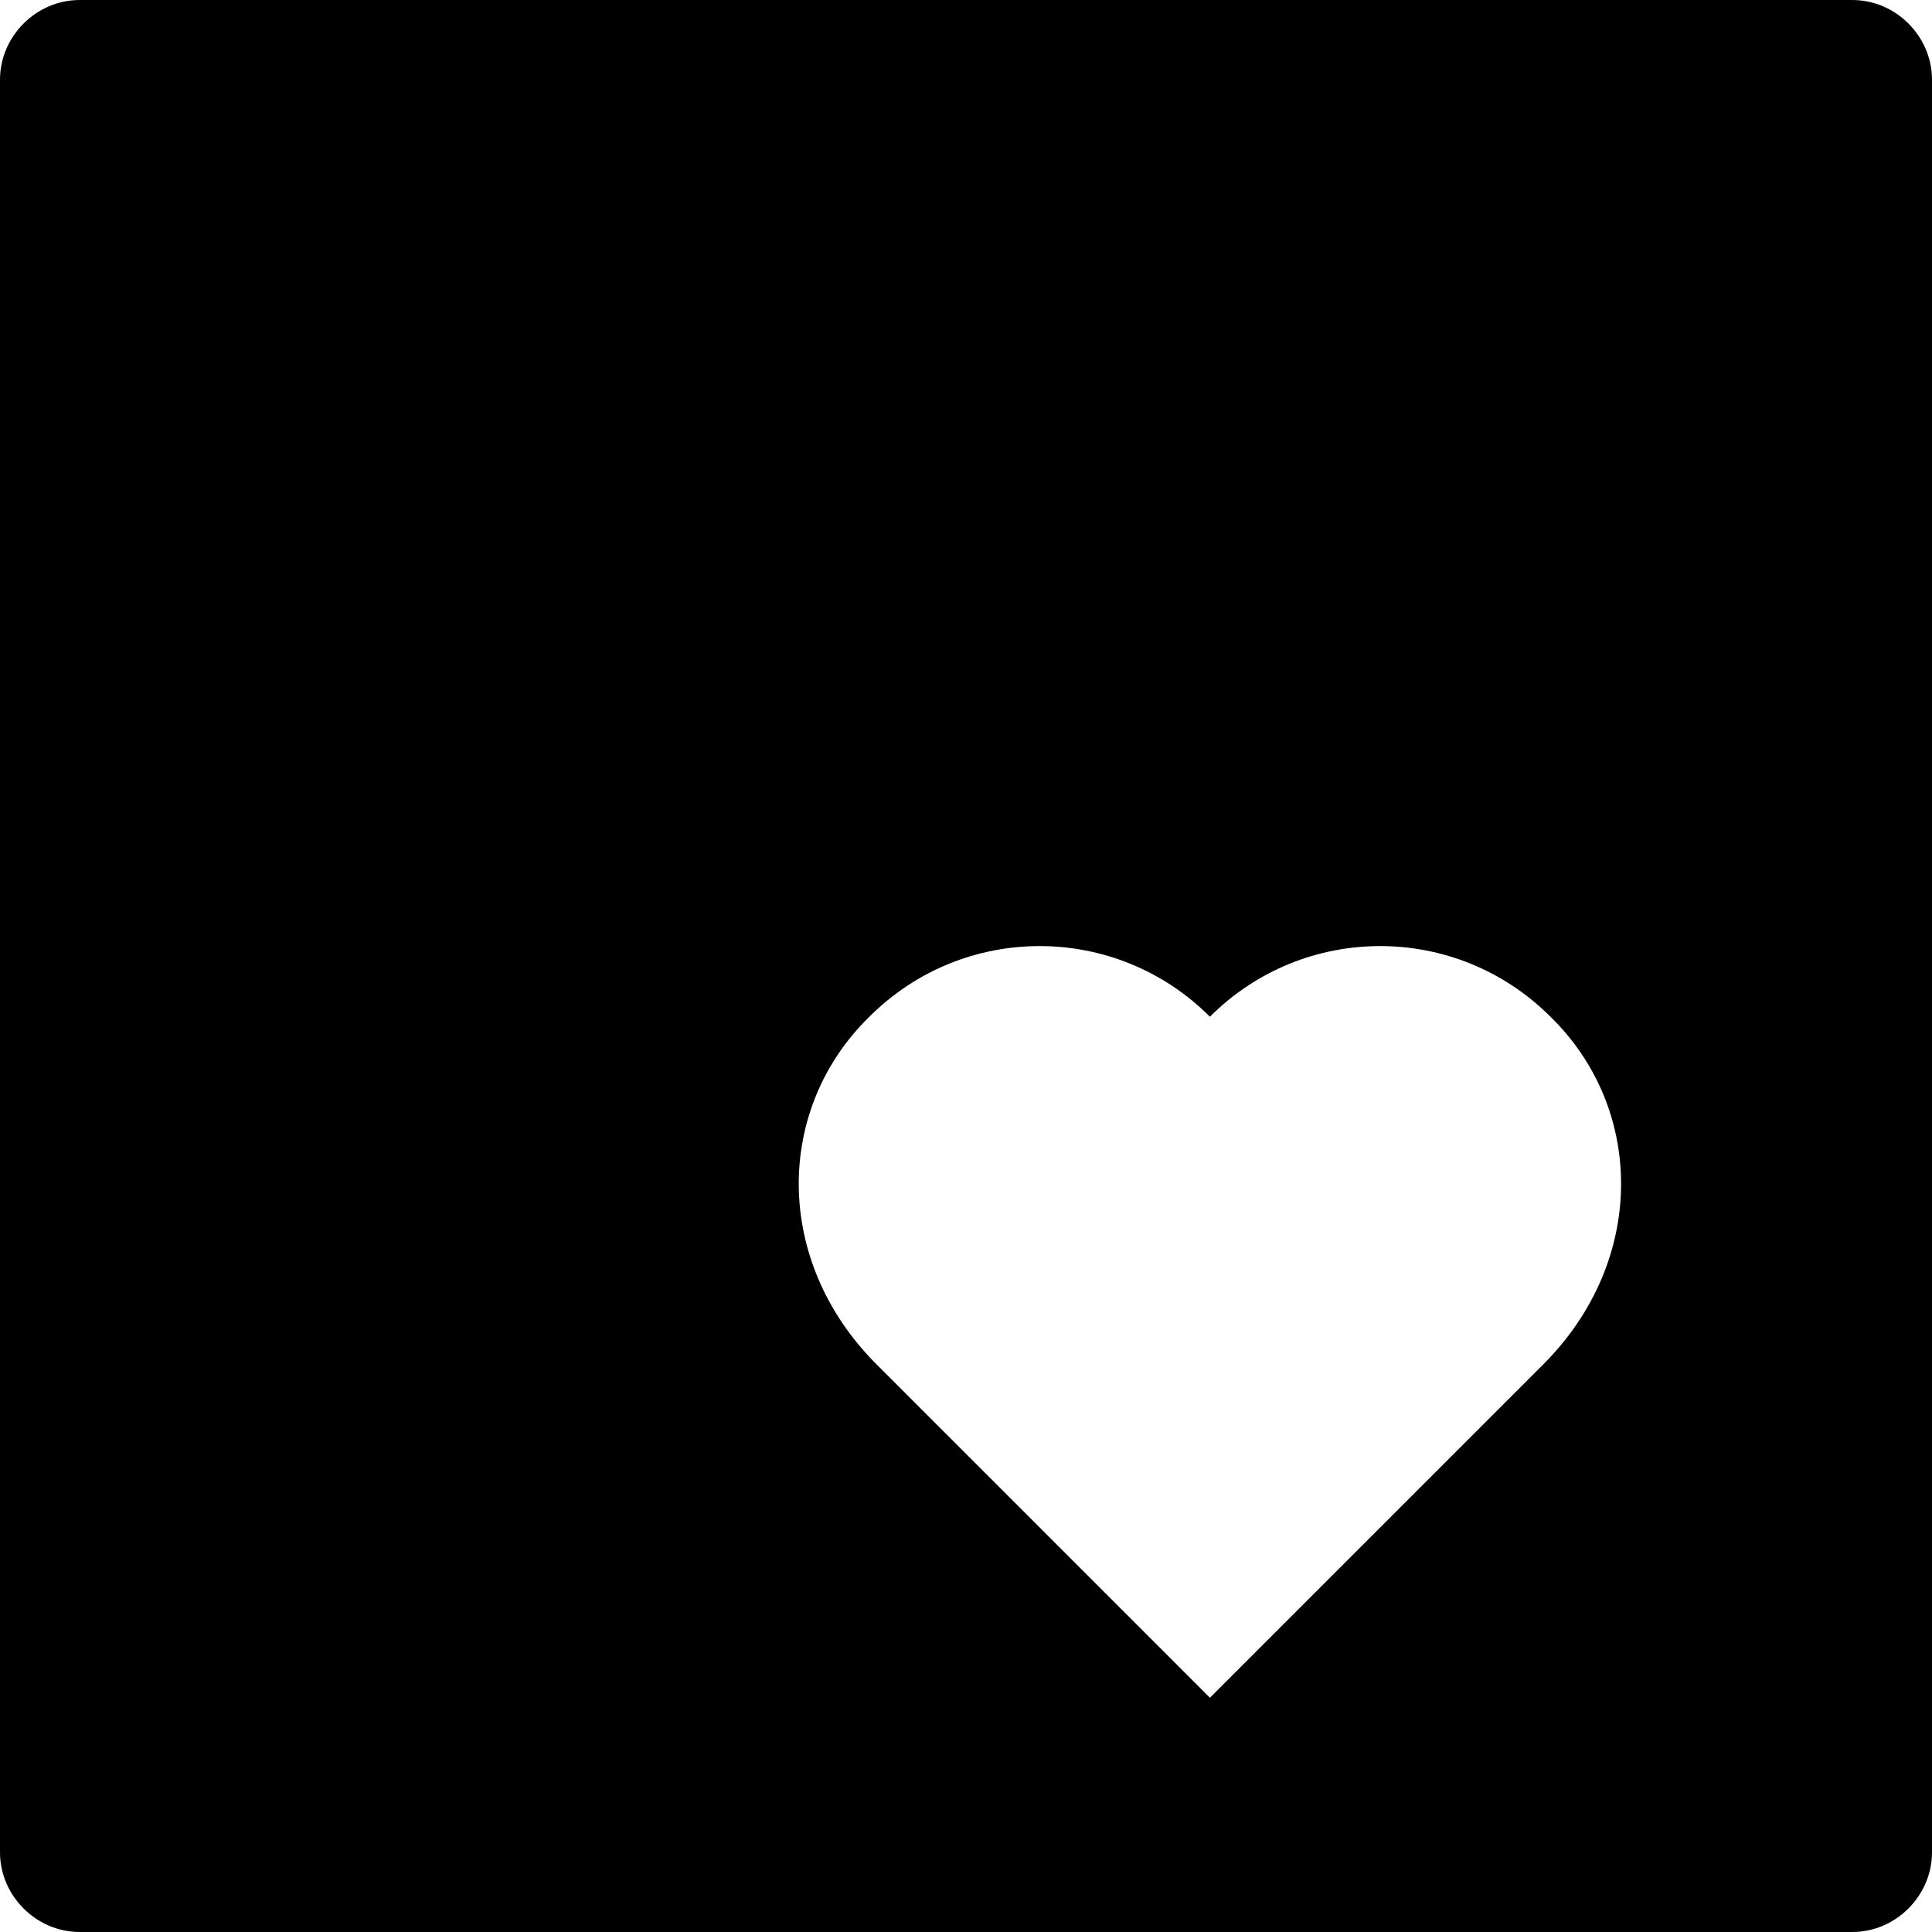 <svg xmlns="http://www.w3.org/2000/svg" xmlns:xlink="http://www.w3.org/1999/xlink" version="1.1" id="Layer_1" x="0px" y="0px" viewBox="0 0 80 80" enable-background="new 0 0 80 80" xml:space="preserve"><path d="M76.7 0H3.3C1.5 0 0 1.5 0 3.3v73.4C0 78.5 1.5 80 3.3 80h73.4c1.8 0 3.3-1.5 3.3-3.3V3.3 C80 1.5 78.5 0 76.7 0z M63.9 56.5C59.1 61.3 51.4 69 50.1 70.3c-1.3-1.3-9-9-13.8-13.8c-4.3-4.3-4.2-10.6-0.3-14.4 c3.9-3.9 10.2-3.9 14.1 0c3.9-3.9 10.2-3.9 14.1 0C68.1 45.9 68.2 52.2 63.9 56.5z"/></svg>